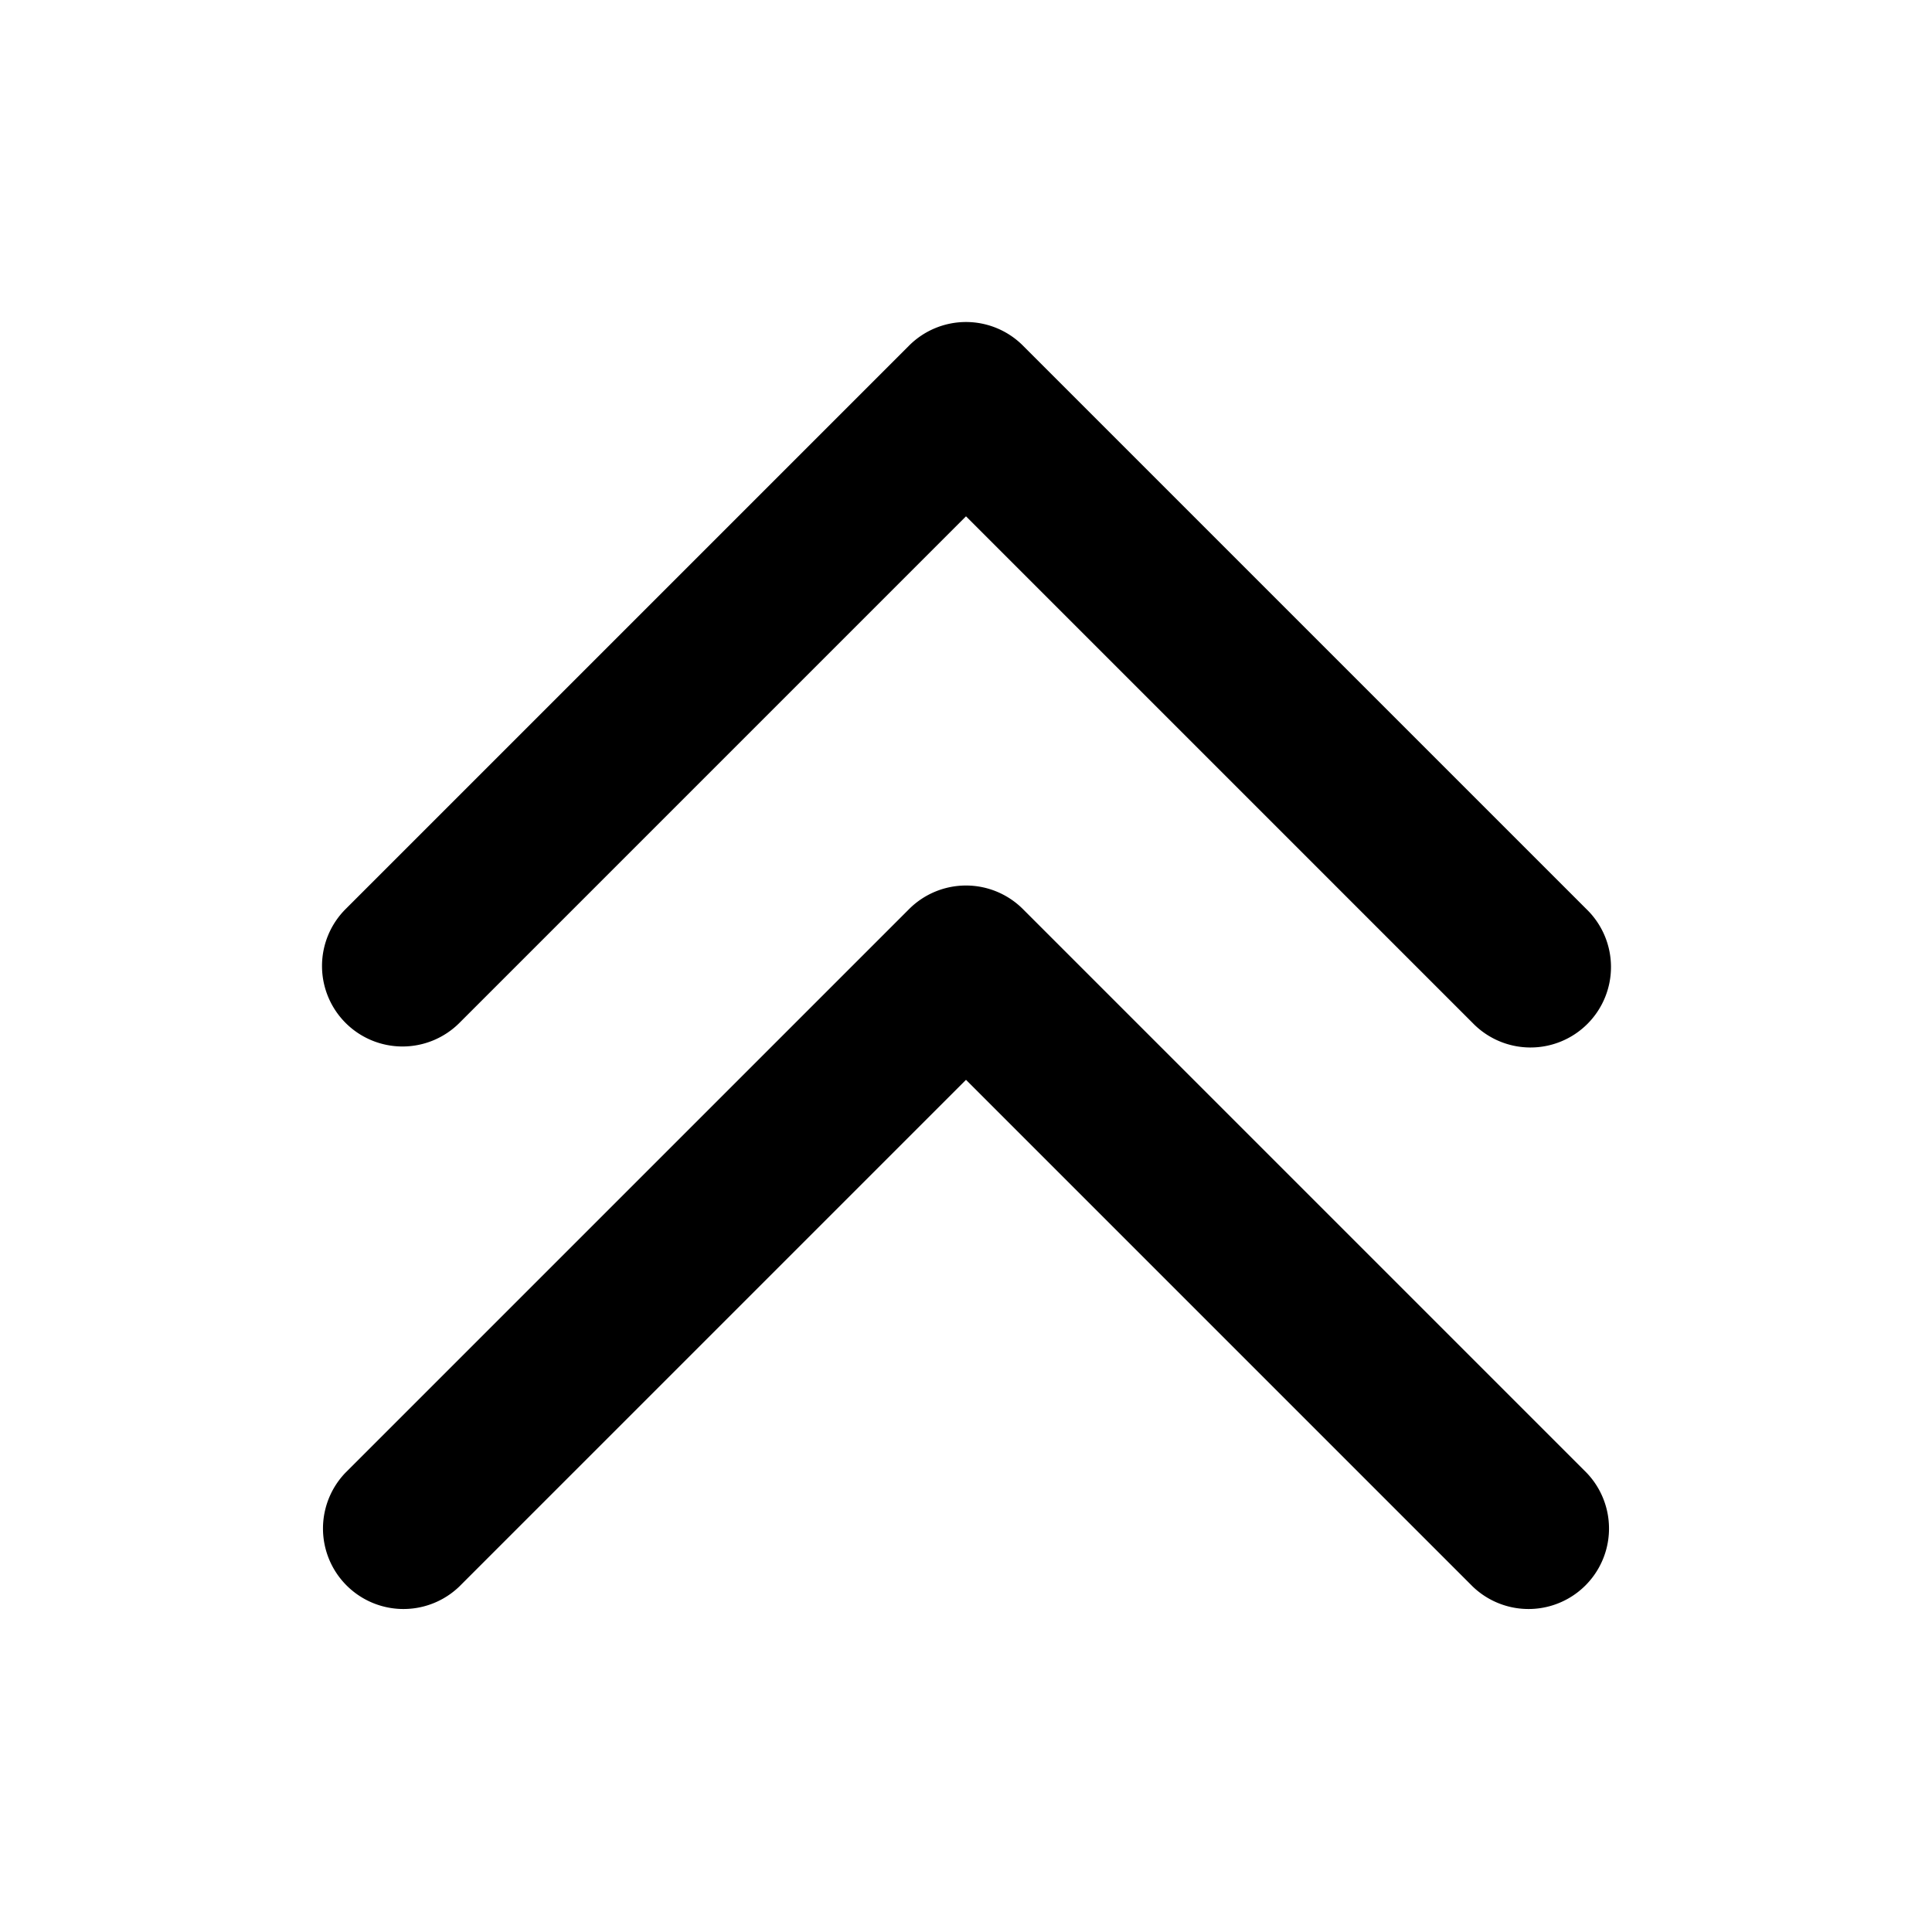 <svg id="Layer" xmlns="http://www.w3.org/2000/svg" viewBox="0 0 24 24"><path id="angles-up" class="cls-1" d="M4.293,12.707a1,1,0,0,1,0-1.414l7-7a1,1,0,0,1,1.414,0l7,7a1,1,0,1,1-1.414,1.414L12,6.414,5.707,12.707A1,1,0,0,1,4.293,12.707Zm8.414-1.414a1,1,0,0,0-1.414,0l-7,7a1,1,0,0,0,1.414,1.414L12,13.414l6.293,6.293a1,1,0,0,0,1.414-1.414Z"/></svg>